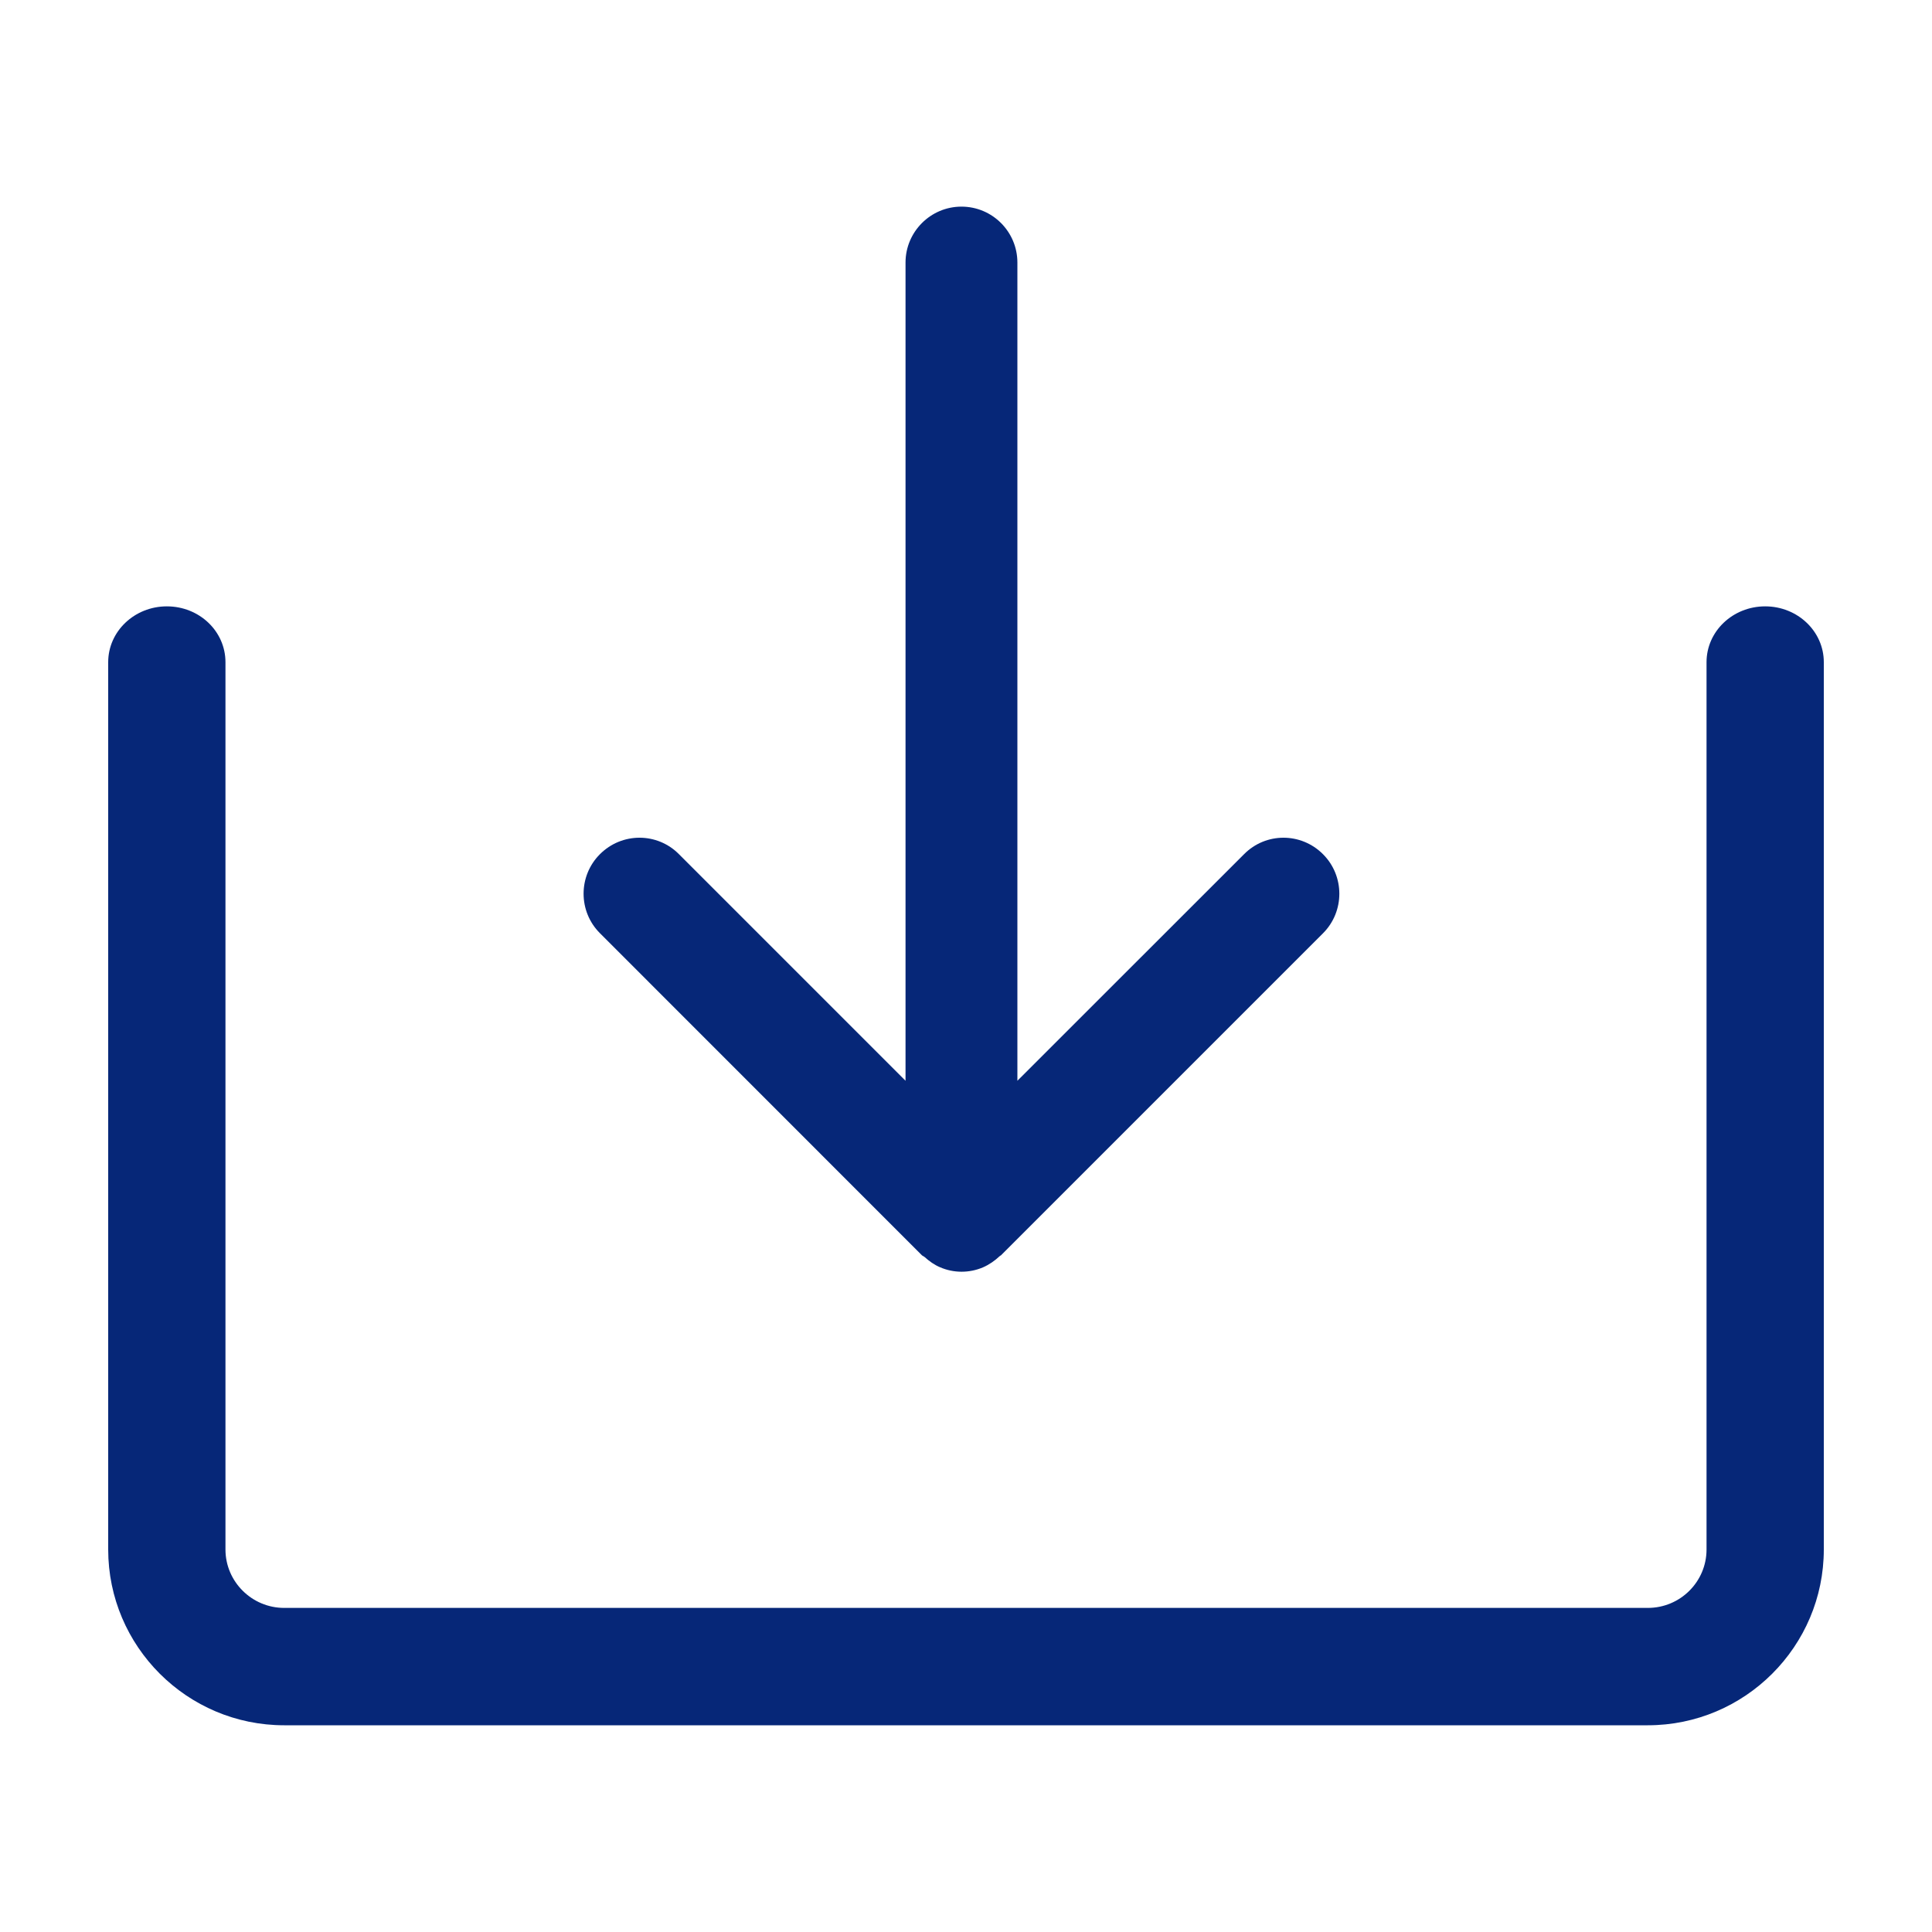 <?xml version="1.0" encoding="utf-8"?>
<!-- Generator: Adobe Illustrator 16.0.0, SVG Export Plug-In . SVG Version: 6.00 Build 0)  -->
<!DOCTYPE svg PUBLIC "-//W3C//DTD SVG 1.1//EN" "http://www.w3.org/Graphics/SVG/1.1/DTD/svg11.dtd">
<svg version="1.1" id="Layer_1" xmlns="http://www.w3.org/2000/svg" xmlns:xlink="http://www.w3.org/1999/xlink" x="0px" y="0px"
	 width="20px" height="20px" viewBox="0 0 20 20" enable-background="new 0 0 20 20" xml:space="preserve">
<g>
	<g>
		<path fill="#062778" d="M18.273,6.277c-0.335,0-0.607,0.258-0.607,0.578v9.185c0,0.334-0.272,0.605-0.608,0.605H2.942
			c-0.334,0-0.608-0.271-0.608-0.605V6.855c0-0.32-0.27-0.578-0.607-0.578c-0.334,0-0.607,0.258-0.607,0.578v9.185
			c0,1.003,0.817,1.82,1.822,1.82h14.116c1.005,0,1.822-0.817,1.822-1.82V6.855C18.88,6.535,18.608,6.277,18.273,6.277z"/>
		<path fill="#062778" d="M13.696,8.843c-0.227-0.228-0.593-0.228-0.818,0l-2.346,2.345v-8.47c0-0.319-0.259-0.579-0.579-0.579
			c-0.319,0-0.579,0.26-0.579,0.579v8.47L7.029,8.843c-0.225-0.228-0.592-0.228-0.819,0c-0.225,0.225-0.225,0.592,0,0.817
			l3.334,3.335c0.008,0.007,0.021,0.011,0.029,0.019c0.047,0.042,0.098,0.079,0.157,0.104c0.142,0.062,0.303,0.062,0.445,0.002
			c0.064-0.028,0.122-0.068,0.172-0.115c0.005-0.006,0.01-0.007,0.014-0.009l3.335-3.335C13.921,9.436,13.921,9.068,13.696,8.843z"
			/>
	</g>
</g>
</svg>
